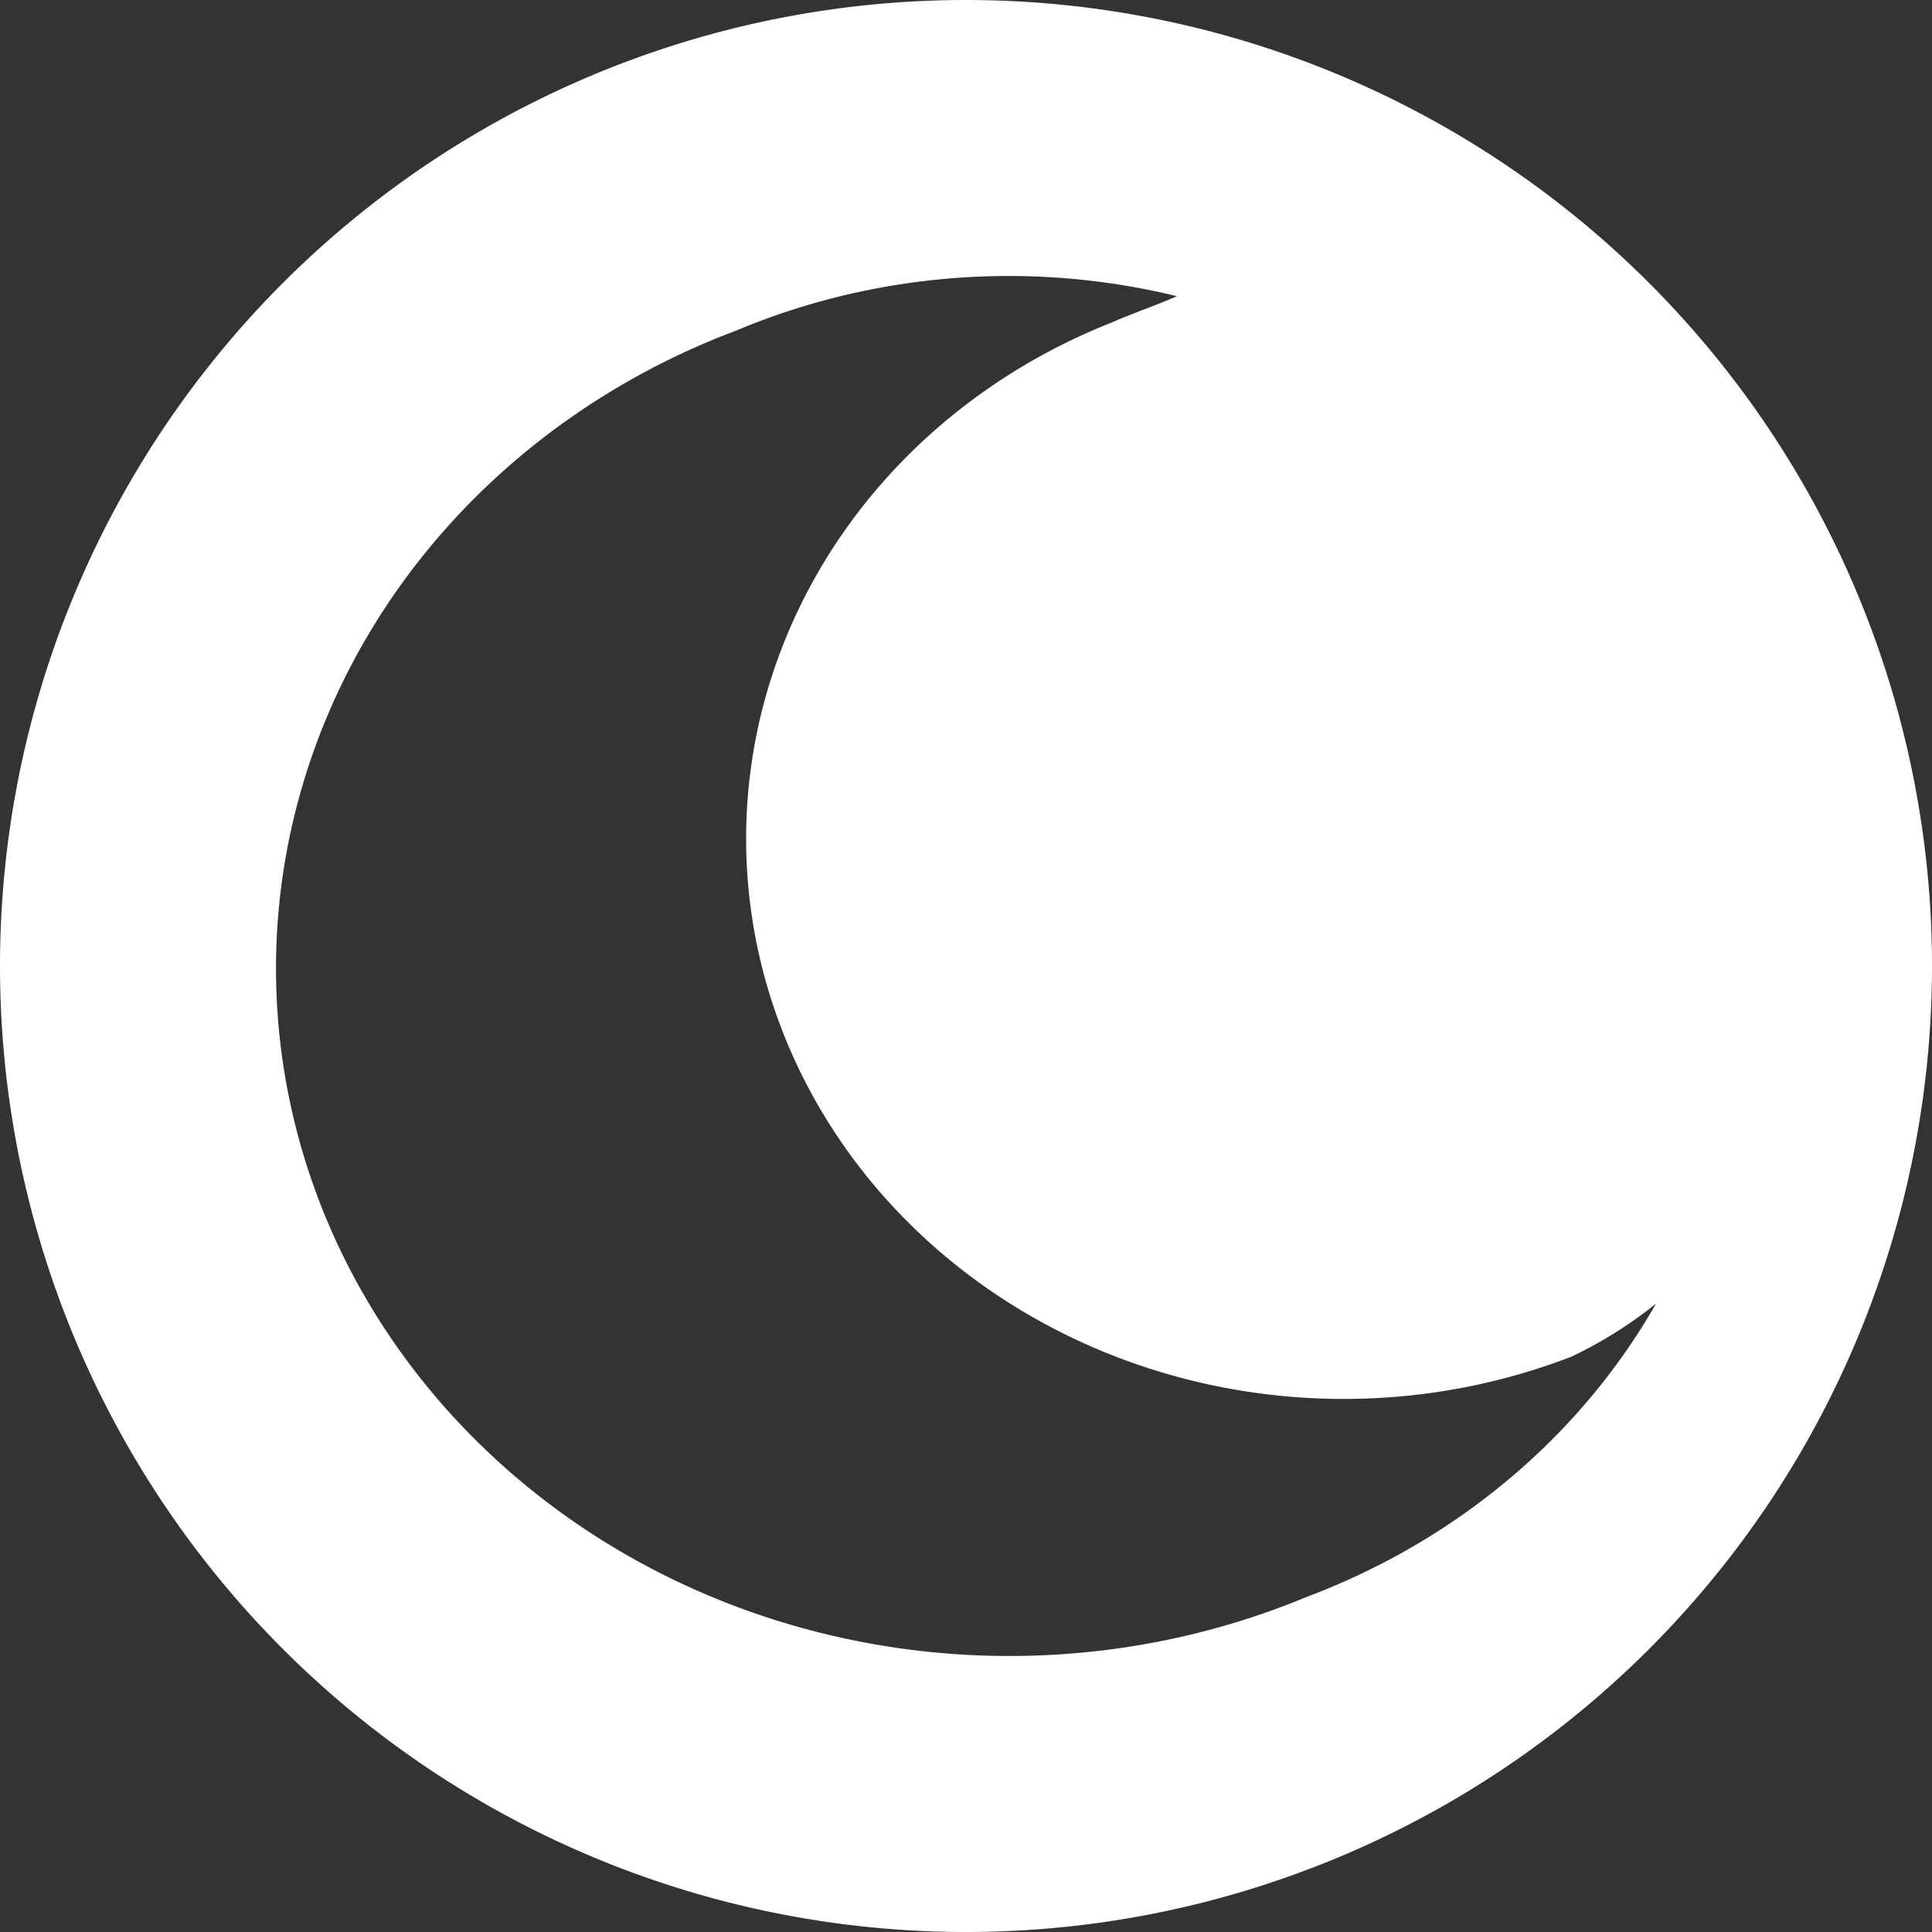 <?xml version="1.0" encoding="UTF-8" standalone="no"?>
<!-- Created with Inkscape (http://www.inkscape.org/) -->

<svg
   width="700mm"
   height="700mm"
   viewBox="0 0 700 700"
   version="1.1"
   id="svg1"
   xml:space="preserve"
   inkscape:version="1.3 (0e150ed6c4, 2023-07-21)"
   sodipodi:docname="MoonIcon.svg"
   xmlns:inkscape="http://www.inkscape.org/namespaces/inkscape"
   xmlns:sodipodi="http://sodipodi.sourceforge.net/DTD/sodipodi-0.dtd"
   xmlns="http://www.w3.org/2000/svg"
   xmlns:svg="http://www.w3.org/2000/svg"><rect x="0" y="0" width="700" height="700" fill="#333333" stroke="none"/><sodipodi:namedview
     id="namedview1"
     pagecolor="#505050"
     bordercolor="#ffffff"
     borderopacity="1"
     inkscape:showpageshadow="0"
     inkscape:pageopacity="0"
     inkscape:pagecheckerboard="1"
     inkscape:deskcolor="#505050"
     inkscape:document-units="mm"
     inkscape:zoom="0.24787674"
     inkscape:cx="1234.4845"
     inkscape:cy="1422.0778"
     inkscape:window-width="1920"
     inkscape:window-height="1001"
     inkscape:window-x="-9"
     inkscape:window-y="-9"
     inkscape:window-maximized="1"
     inkscape:current-layer="layer1" /><defs
     id="defs1" /><g
     inkscape:label="Layer 1"
     inkscape:groupmode="layer"
     id="layer1"><path
       id="path1"
       style="fill:#ffffff;stroke-width:0.376"
       d="M 350 0 A 350 350 0 0 0 0 350 A 350 350 0 0 0 350 700 A 350 350 0 0 0 700 350 A 350 350 0 0 0 350 0 z M 361.755 100.027 A 241.763 226.656 0 0 1 426.426 107.319 C 419.637 110.364 409.901 113.685 403.106 116.729 A 216.49 202.963 0 0 0 569.595 491.445 A 156.452 146.676 0 0 0 600 472.349 A 248.552 233.022 0 0 1 473.362 578.621 A 265.674 249.073 0 1 1 266.726 119.773 A 241.763 226.656 0 0 1 361.755 100.027 z " /></g></svg>
